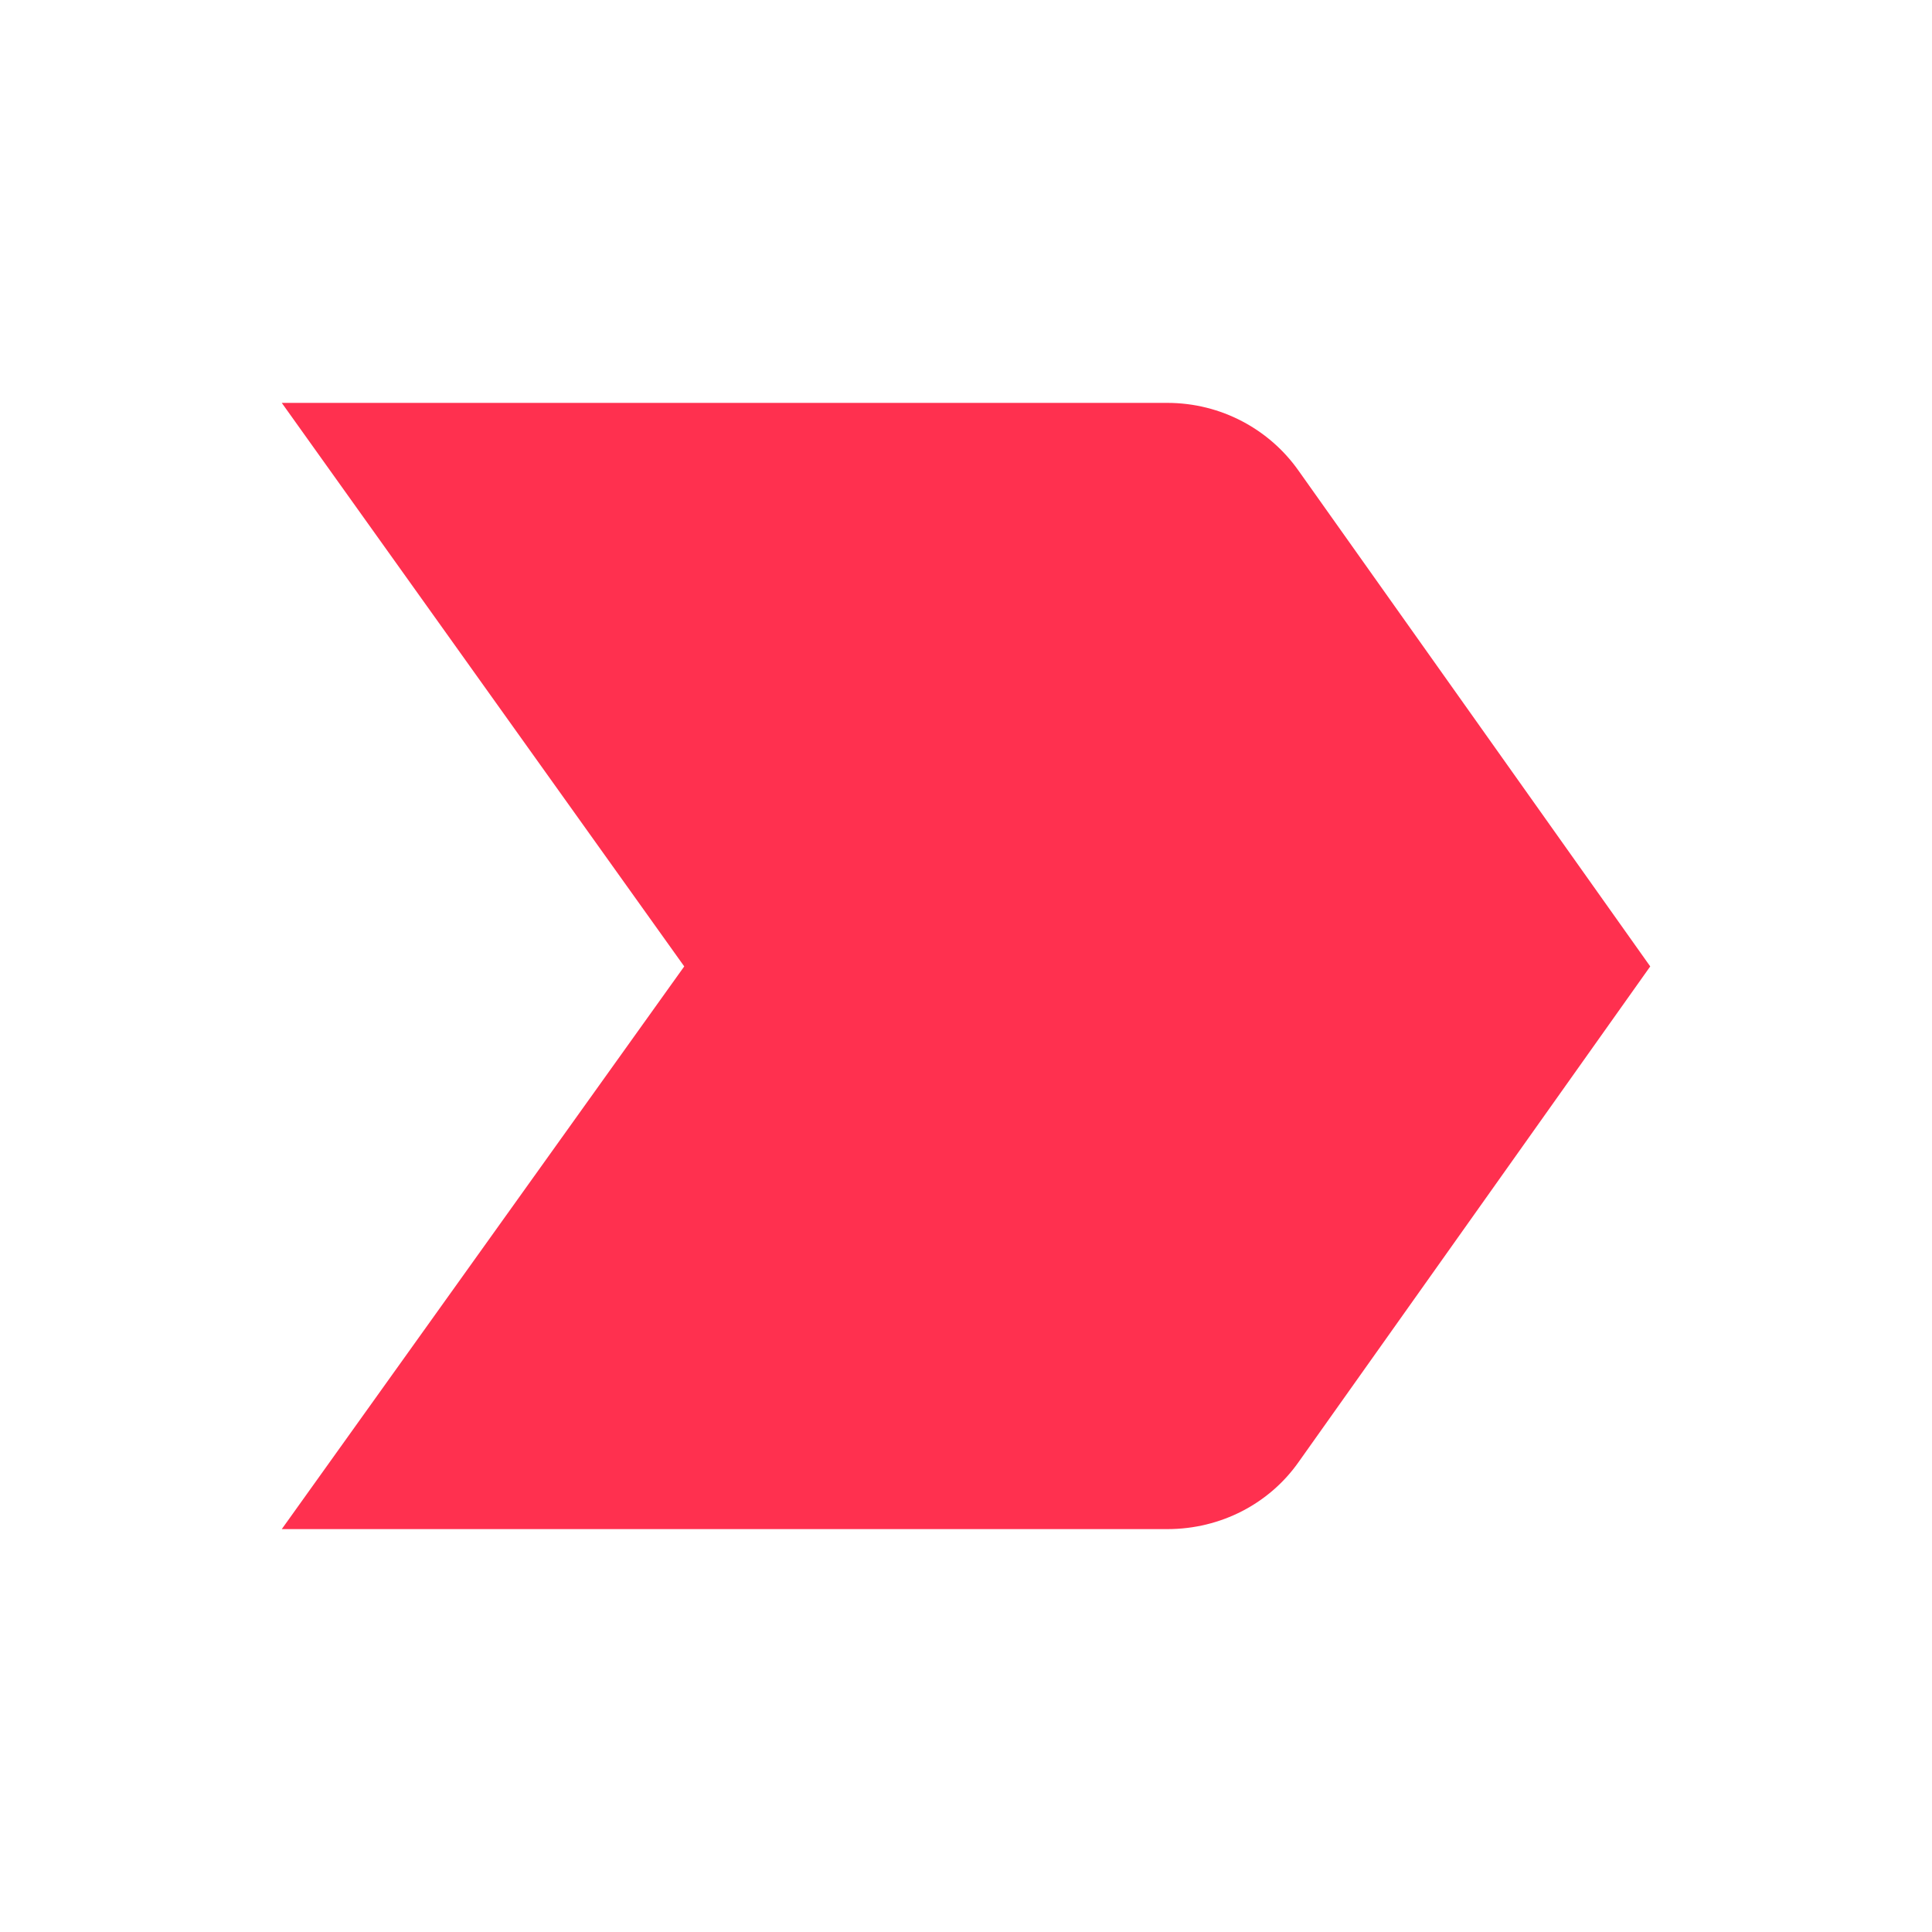 <svg width="32" height="32" viewBox="0 0 32 32" fill="none" xmlns="http://www.w3.org/2000/svg">
<path d="M4.667 25.327H19.333C20.227 25.327 21.026 24.9 21.506 24.22L27.333 16.007L21.506 7.793C21.026 7.113 20.227 6.673 19.333 6.673H4.667L11.333 16.007L4.667 25.327Z" fill="#FF304F"/>
</svg>
